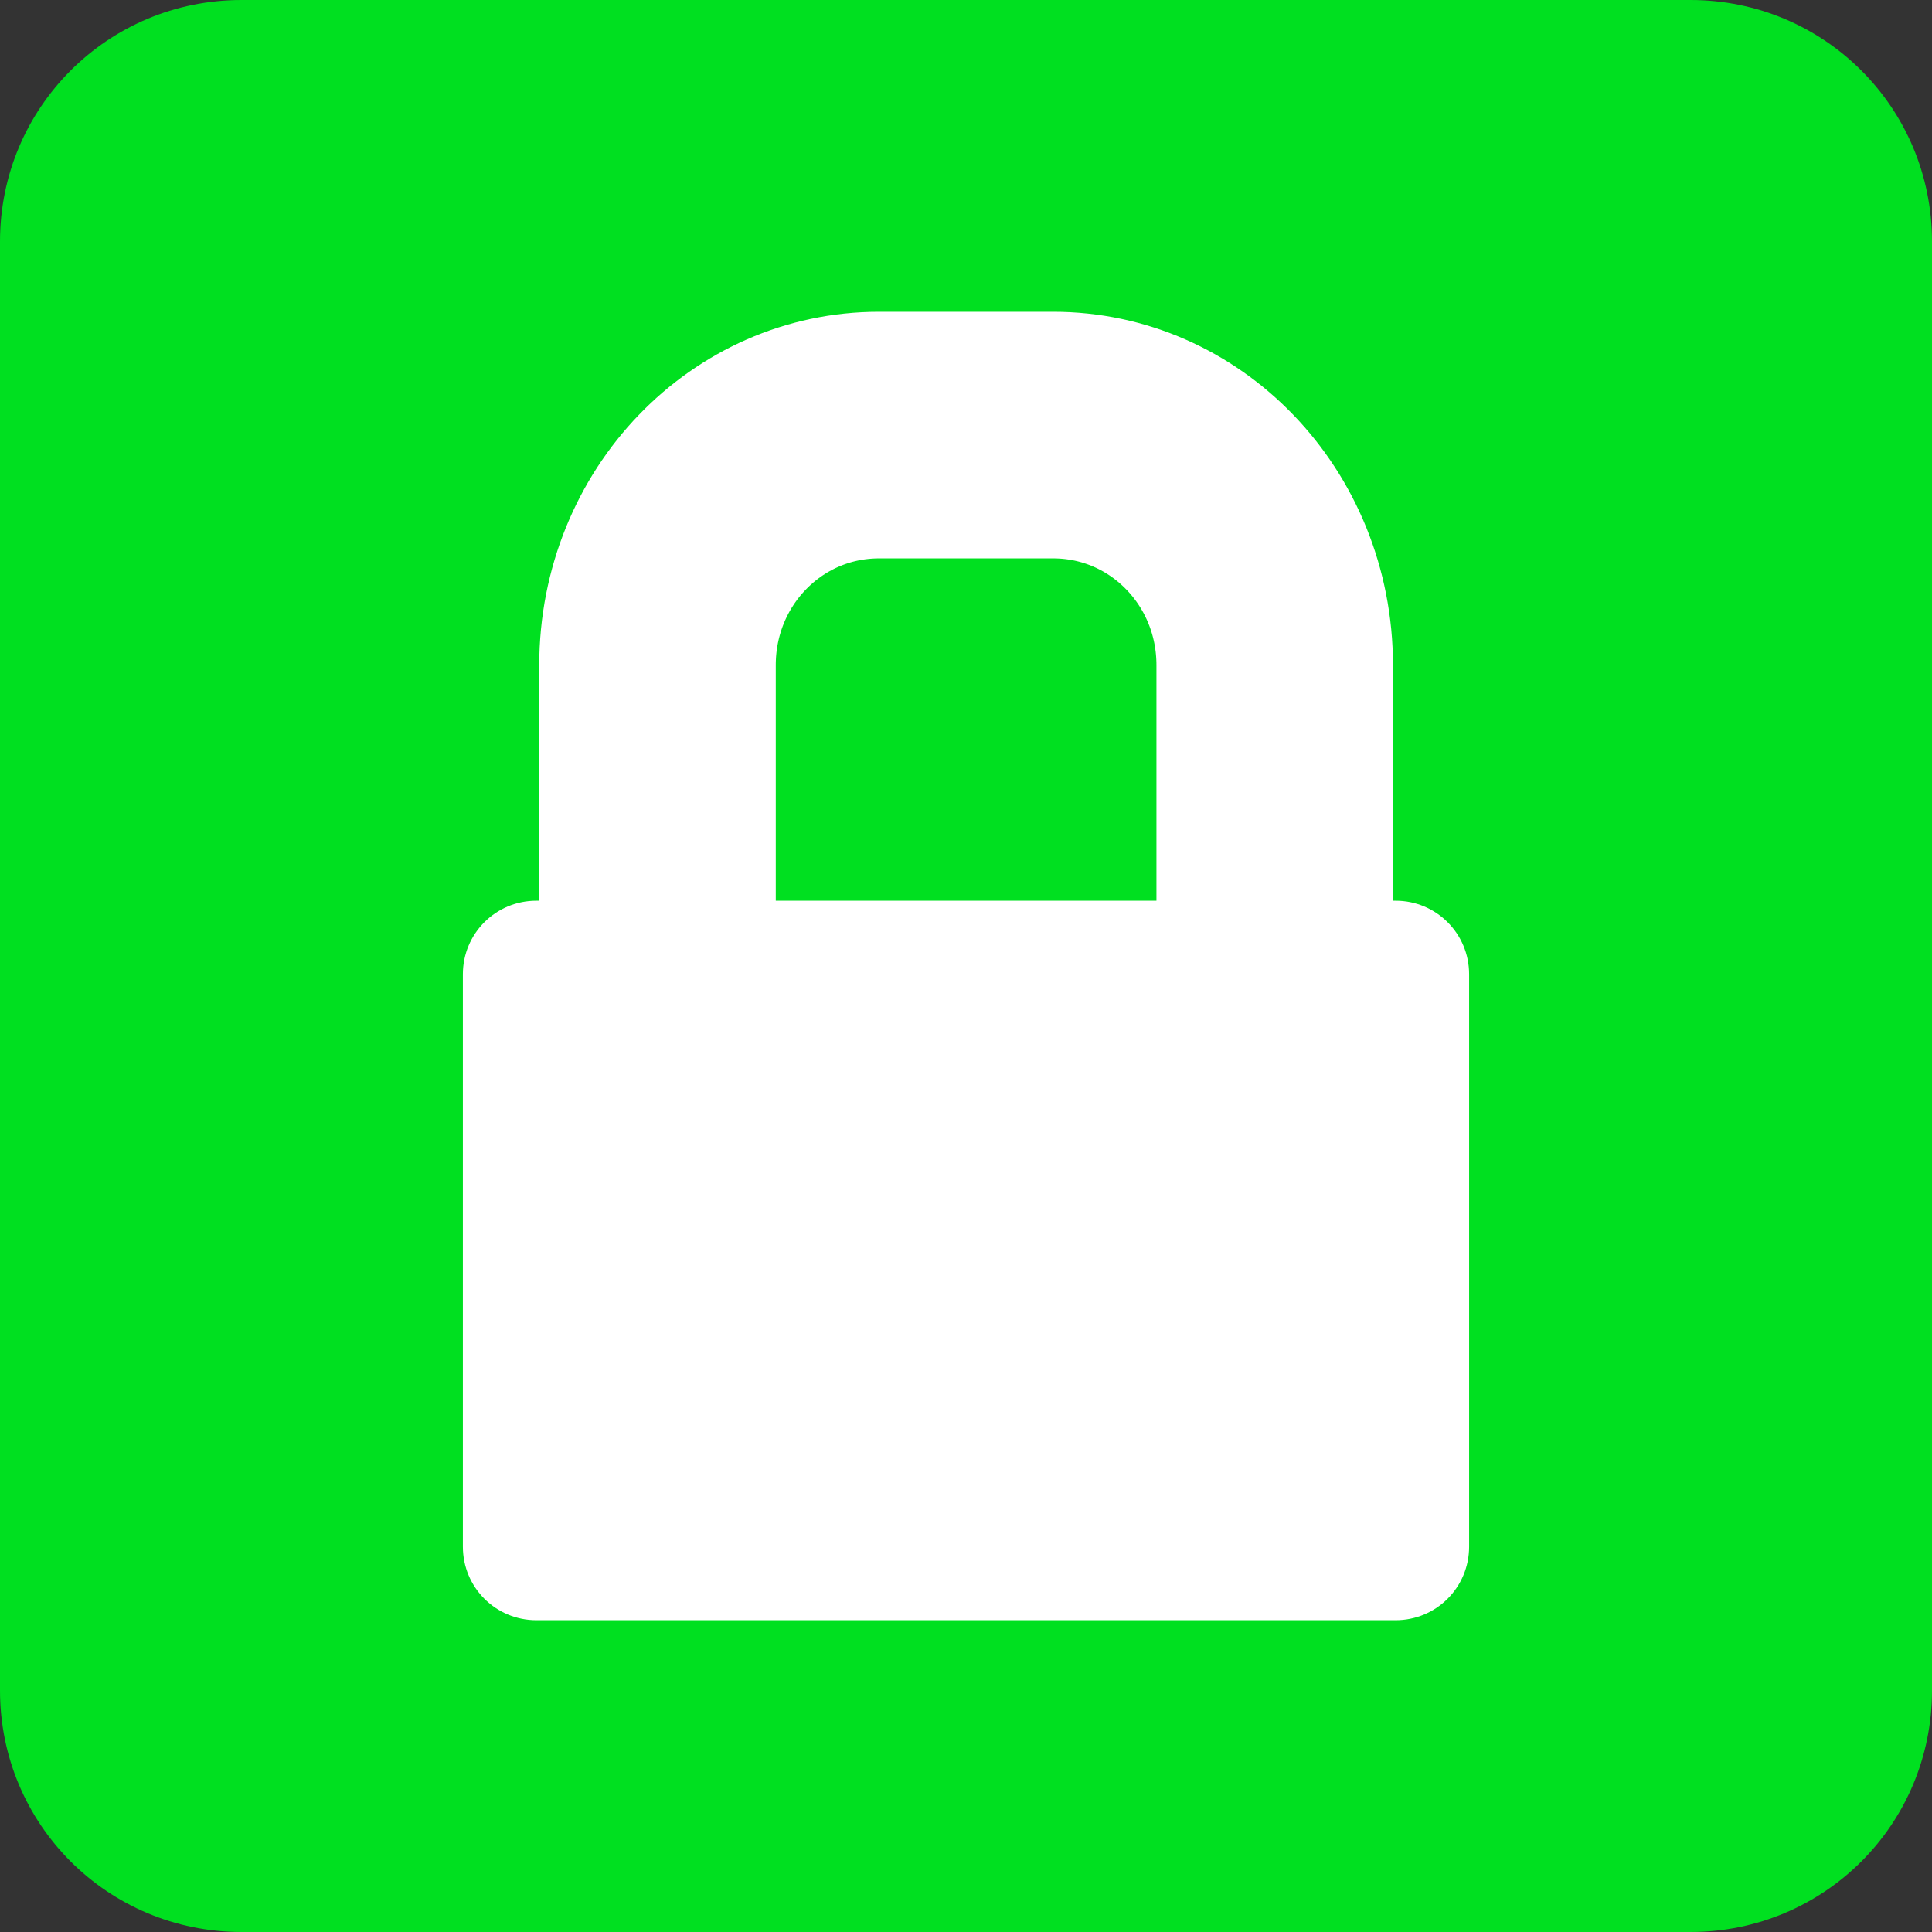 <?xml version="1.0" encoding="UTF-8" standalone="no"?>
<!-- Created with Inkscape (http://www.inkscape.org/) -->

<svg
   width="480"
   height="480"
   viewBox="0 0 480 480"
   version="1.1"
   id="svg5"
   sodipodi:docname="Action lock 2 - green.svg"
   inkscape:version="1.1.1 (3bf5ae0d25, 2021-09-20)"
   xmlns:inkscape="http://www.inkscape.org/namespaces/inkscape"
   xmlns:sodipodi="http://sodipodi.sourceforge.net/DTD/sodipodi-0.dtd"
   xmlns="http://www.w3.org/2000/svg"
   xmlns:svg="http://www.w3.org/2000/svg"
   xmlns:rdf="http://www.w3.org/1999/02/22-rdf-syntax-ns#"
   xmlns:cc="http://creativecommons.org/ns#"
   xmlns:dc="http://purl.org/dc/elements/1.1/">
  <rect x="0" y="0" width="480" height="480" fill="#333333" stroke="none"/>
  <sodipodi:namedview
     id="namedview7"
     pagecolor="#ffffff"
     bordercolor="#666666"
     borderopacity="1.0"
     inkscape:pageshadow="2"
     inkscape:pageopacity="0.0"
     inkscape:pagecheckerboard="true"
     inkscape:document-units="px"
     showgrid="false"
     showguides="true"
     units="px"
     fit-margin-top="0"
     fit-margin-left="0"
     fit-margin-right="0"
     fit-margin-bottom="0"
     inkscape:zoom="0.5"
     inkscape:cx="138"
     inkscape:cy="241"
     inkscape:window-width="1366"
     inkscape:window-height="705"
     inkscape:window-x="-8"
     inkscape:window-y="-8"
     inkscape:window-maximized="1"
     inkscape:current-layer="layer1" />
  <defs
     id="defs2">
    <clipPath
       clipPathUnits="userSpaceOnUse"
       id="clipPath7176">
      <path
         id="lpe_path-effect7180"
         style="fill:#ffffff;stroke:none;stroke-width:0;stroke-miterlimit:4;stroke-dasharray:none"
         class="powerclip"
         d="M 25.238,6.718 H 100.703 V 92.766 H 25.238 Z m 6.099,50.962 c -2.996,0 -5.409,2.412 -5.409,5.409 v 42.1 c 0,2.996 2.412,5.409 5.409,5.409 h 63.266 c 2.996,0 5.409,-2.412 5.409,-5.409 V 63.088 c 0,-2.996 -2.412,-5.409 -5.409,-5.409 z" />
    </clipPath>
    <inkscape:path-effect
       effect="powerclip"
       id="path-effect7180"
       is_visible="true"
       lpeversion="1"
       inverse="true"
       flatten="false"
       hide_clip="false"
       message="クリップをパスに変換した後に残らない場合には&lt;b&gt;フィル/ストローク&lt;/b&gt;ダイアログのフィルルールで evenodd を使用します。" />
  </defs>
  <g
     inkscape:label="Layer 1"
     inkscape:groupmode="layer"
     id="layer1">
    <path
       id="rect846"
       clip-path="none"
       mask="none"
       style="opacity:1;fill:#00e020;stroke-width:0"
       d="m 60,0 h 360 c 33.24,0 60,26.76 60,60 v 360 c 0,33.24 -26.76,60 -60,60 H 60 C 26.76,480 0,453.24 0,420 V 60 C 0,26.76 26.76,0 60,0 Z" />
    <g
       id="g10483">
      <path
         id="rect1290"
         style="fill:#ffffff;stroke-width:0"
         inkscape:label="rect1290"
         d="m 133.27,223.784 h 213.459 c 10.122,0 18.27,8.149 18.27,18.27 v 142.215 c 0,10.122 -8.149,18.27 -18.27,18.27 H 133.27 C 123.149,402.54 115,394.391 115,384.269 V 242.054 c 0,-10.122 8.149,-18.27 18.27,-18.27 z" />
      <path
         id="rect5900"
         transform="matrix(3.24,0,0,3.378,36,37.878)"
         clip-path="url(#clipPath7176)"
         d="m 56.296,20.786 h 13.35 c 9.412,0 16.989,7.549 16.989,16.925 v 24.061 c 0,9.377 -7.577,16.925 -16.989,16.925 H 56.296 c -9.412,0 -16.989,-7.549 -16.989,-16.925 V 37.711 c 0,-9.377 7.577,-16.925 16.989,-16.925 z"
         style="fill:none;fill-opacity:1;stroke:#ffffff;stroke-width:18.137;stroke-miterlimit:4;stroke-dasharray:none;paint-order:normal" />
    </g>
  </g>
</svg>
